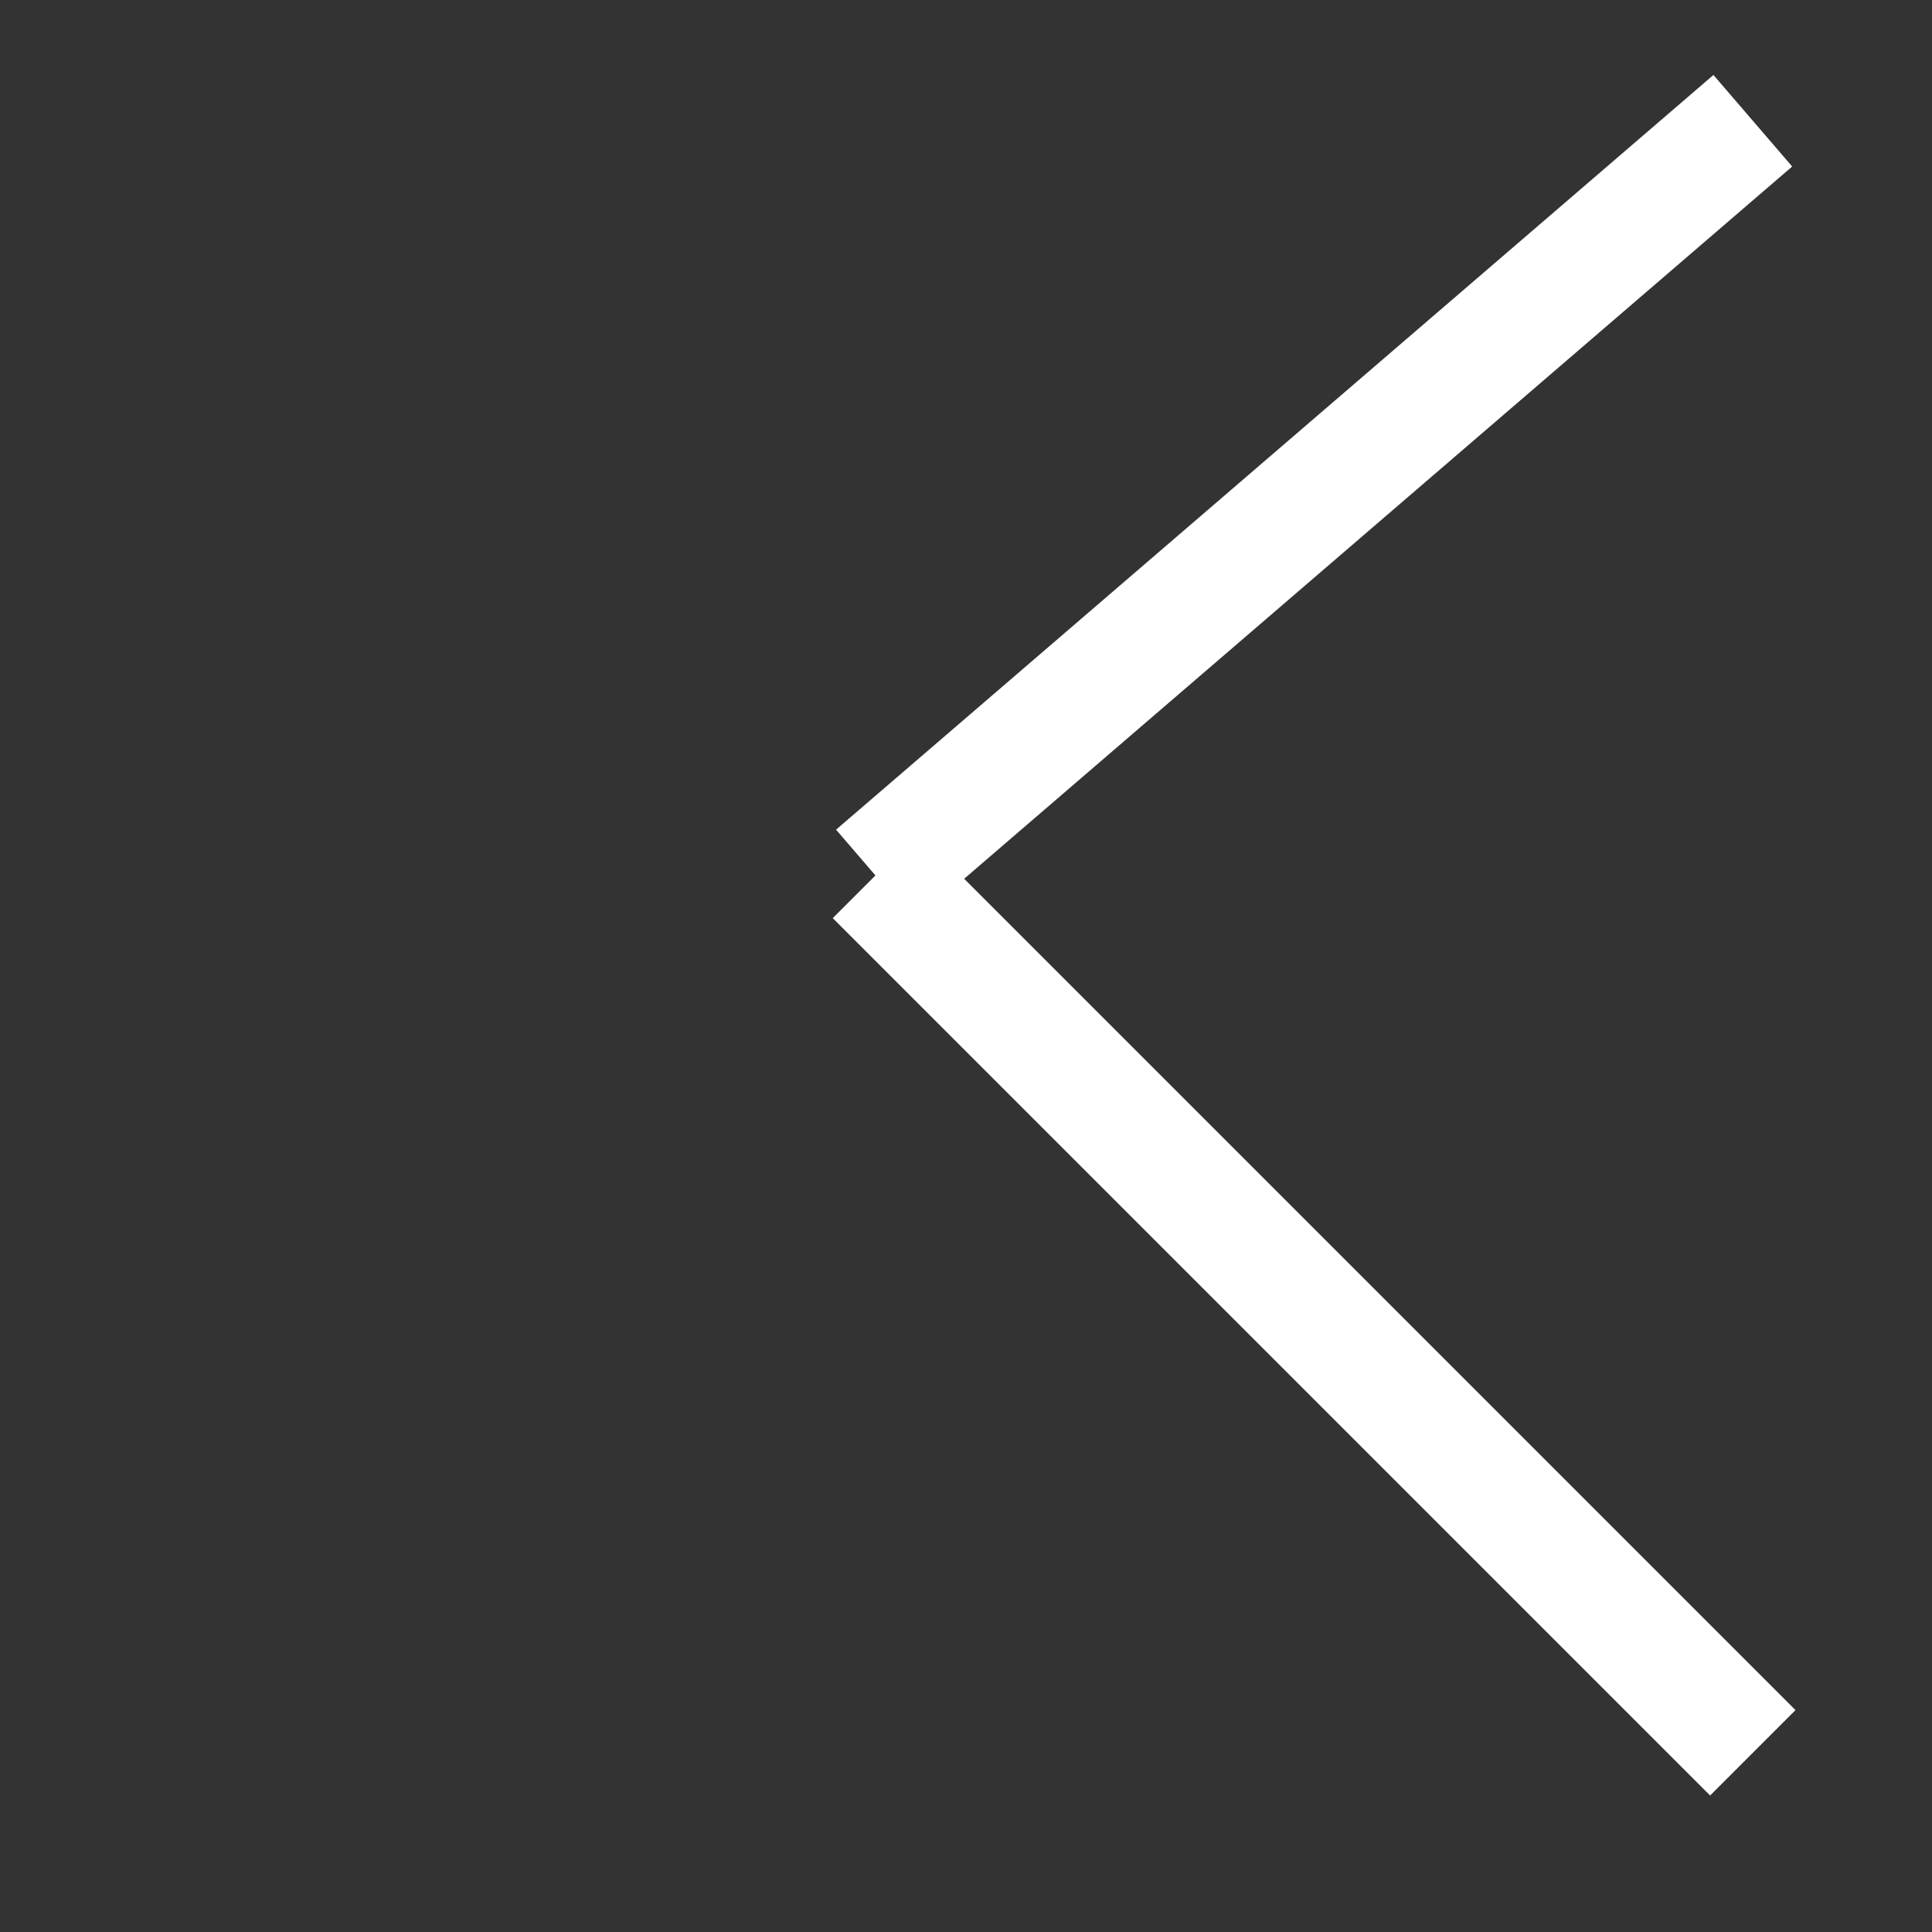 <?xml version="1.0" encoding="UTF-8"?>
<svg width="16px" height="16px" viewBox="0 0 16 16" version="1.1" xmlns="http://www.w3.org/2000/svg" xmlns:xlink="http://www.w3.org/1999/xlink">
    <rect x="0" y="0" width="16" height="16" fill="#333333" stroke="none"/>
    <!-- Generator: Sketch 51.3 (57544) - http://www.bohemiancoding.com/sketch -->
    <title>Close icon@3x</title>
    <desc>Created with Sketch.</desc>
    <defs></defs>
    <g id="V1" stroke="none" stroke-width="1" fill="none" fill-rule="evenodd">
        <g id="My-posts" transform="translate(-344, -31)" stroke="#FFFFFF">
            <g id="Close-icon" transform="translate(344, 31)">
                <g id="Path-2">
                    <path d="M7.25,7.25 L14.516,14.516"></path>
                    <path d="M7.25,7.25 L14.516,1"></path>
                </g>
            </g>
        </g>
    </g>
</svg>